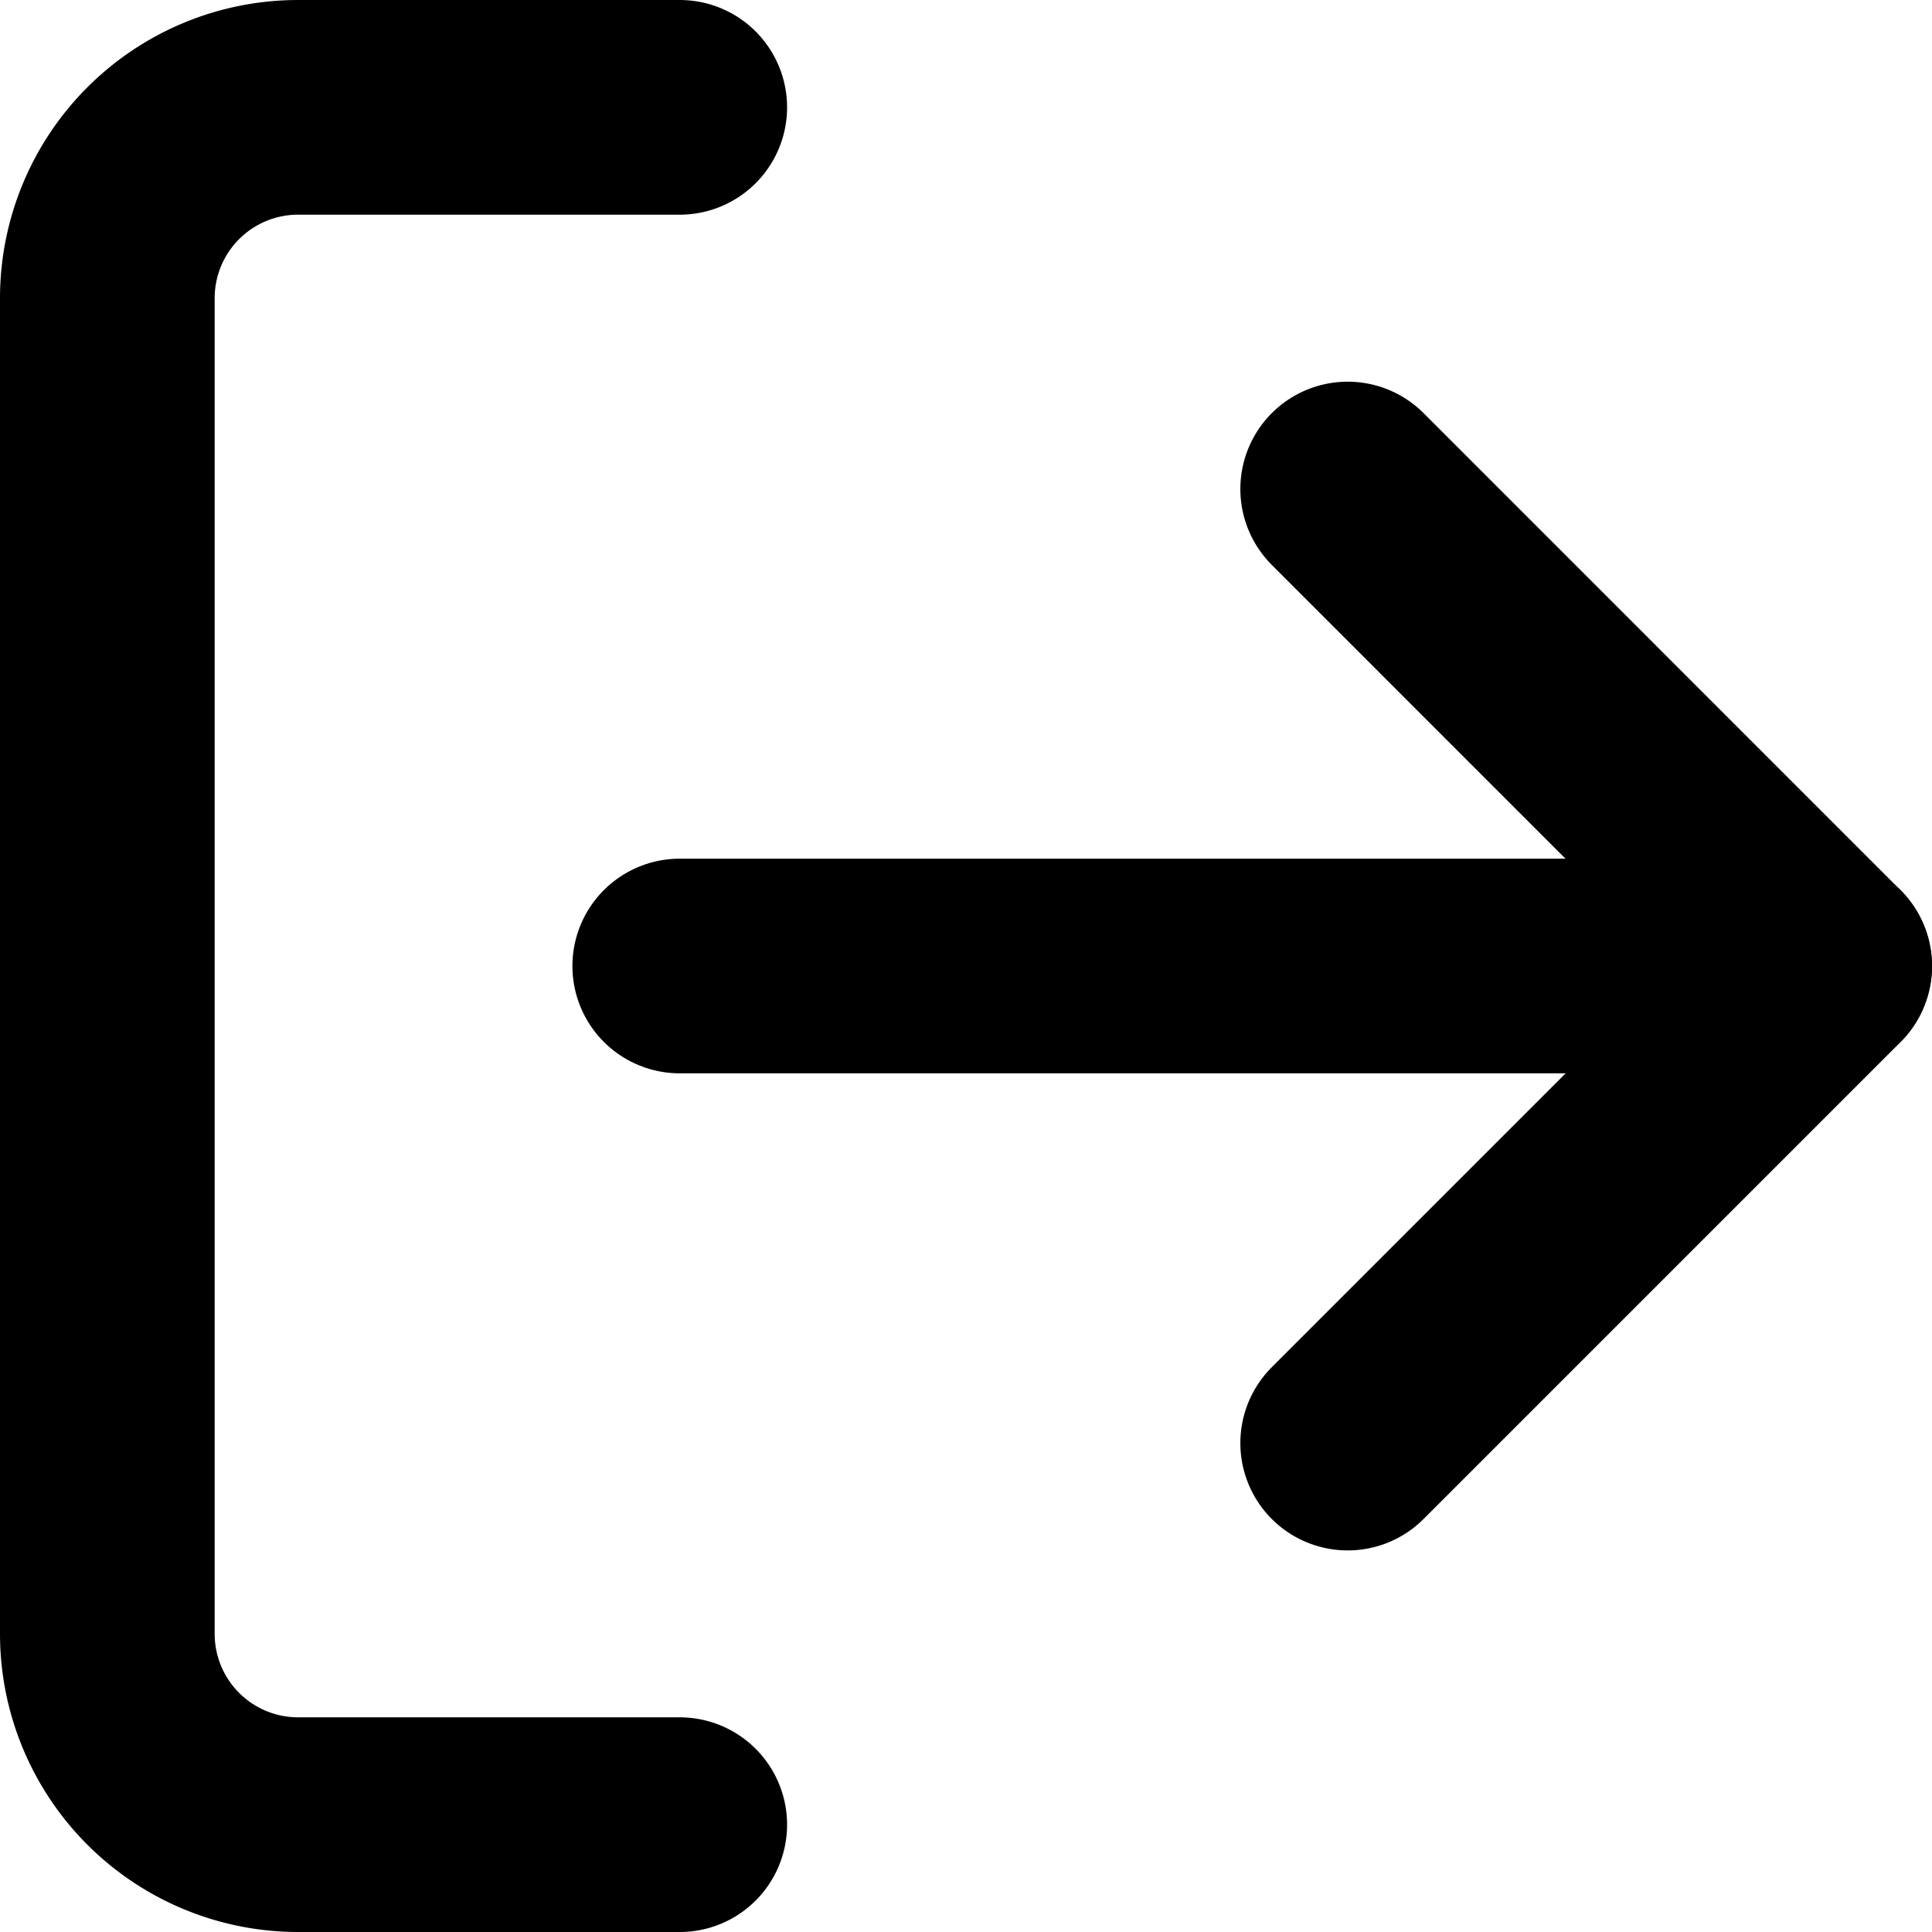 <svg xmlns="http://www.w3.org/2000/svg" width="18" height="18" viewBox="0 0 18 18">
  <g id="Icon_feather-log-out" data-name="Icon feather-log-out" transform="translate(-3.5 -3.5)">
    <path id="Path_68" data-name="Path 68" d="M9.833,20.5H6.278A1.778,1.778,0,0,1,4.5,18.722V6.278A1.778,1.778,0,0,1,6.278,4.5H9.833" fill="none" stroke="#000" stroke-linecap="round" stroke-linejoin="round" stroke-width="2"/>
    <path id="Path_69" data-name="Path 69" d="M24,19.389l4.444-4.444L24,10.5" transform="translate(-7.944 -2.444)" fill="none" stroke="#000" stroke-linecap="round" stroke-linejoin="round" stroke-width="2"/>
    <path id="Path_70" data-name="Path 70" d="M24.167,18H13.5" transform="translate(-3.667 -5.5)" fill="none" stroke="#000" stroke-linecap="round" stroke-linejoin="round" stroke-width="2"/>
  </g>
</svg>
